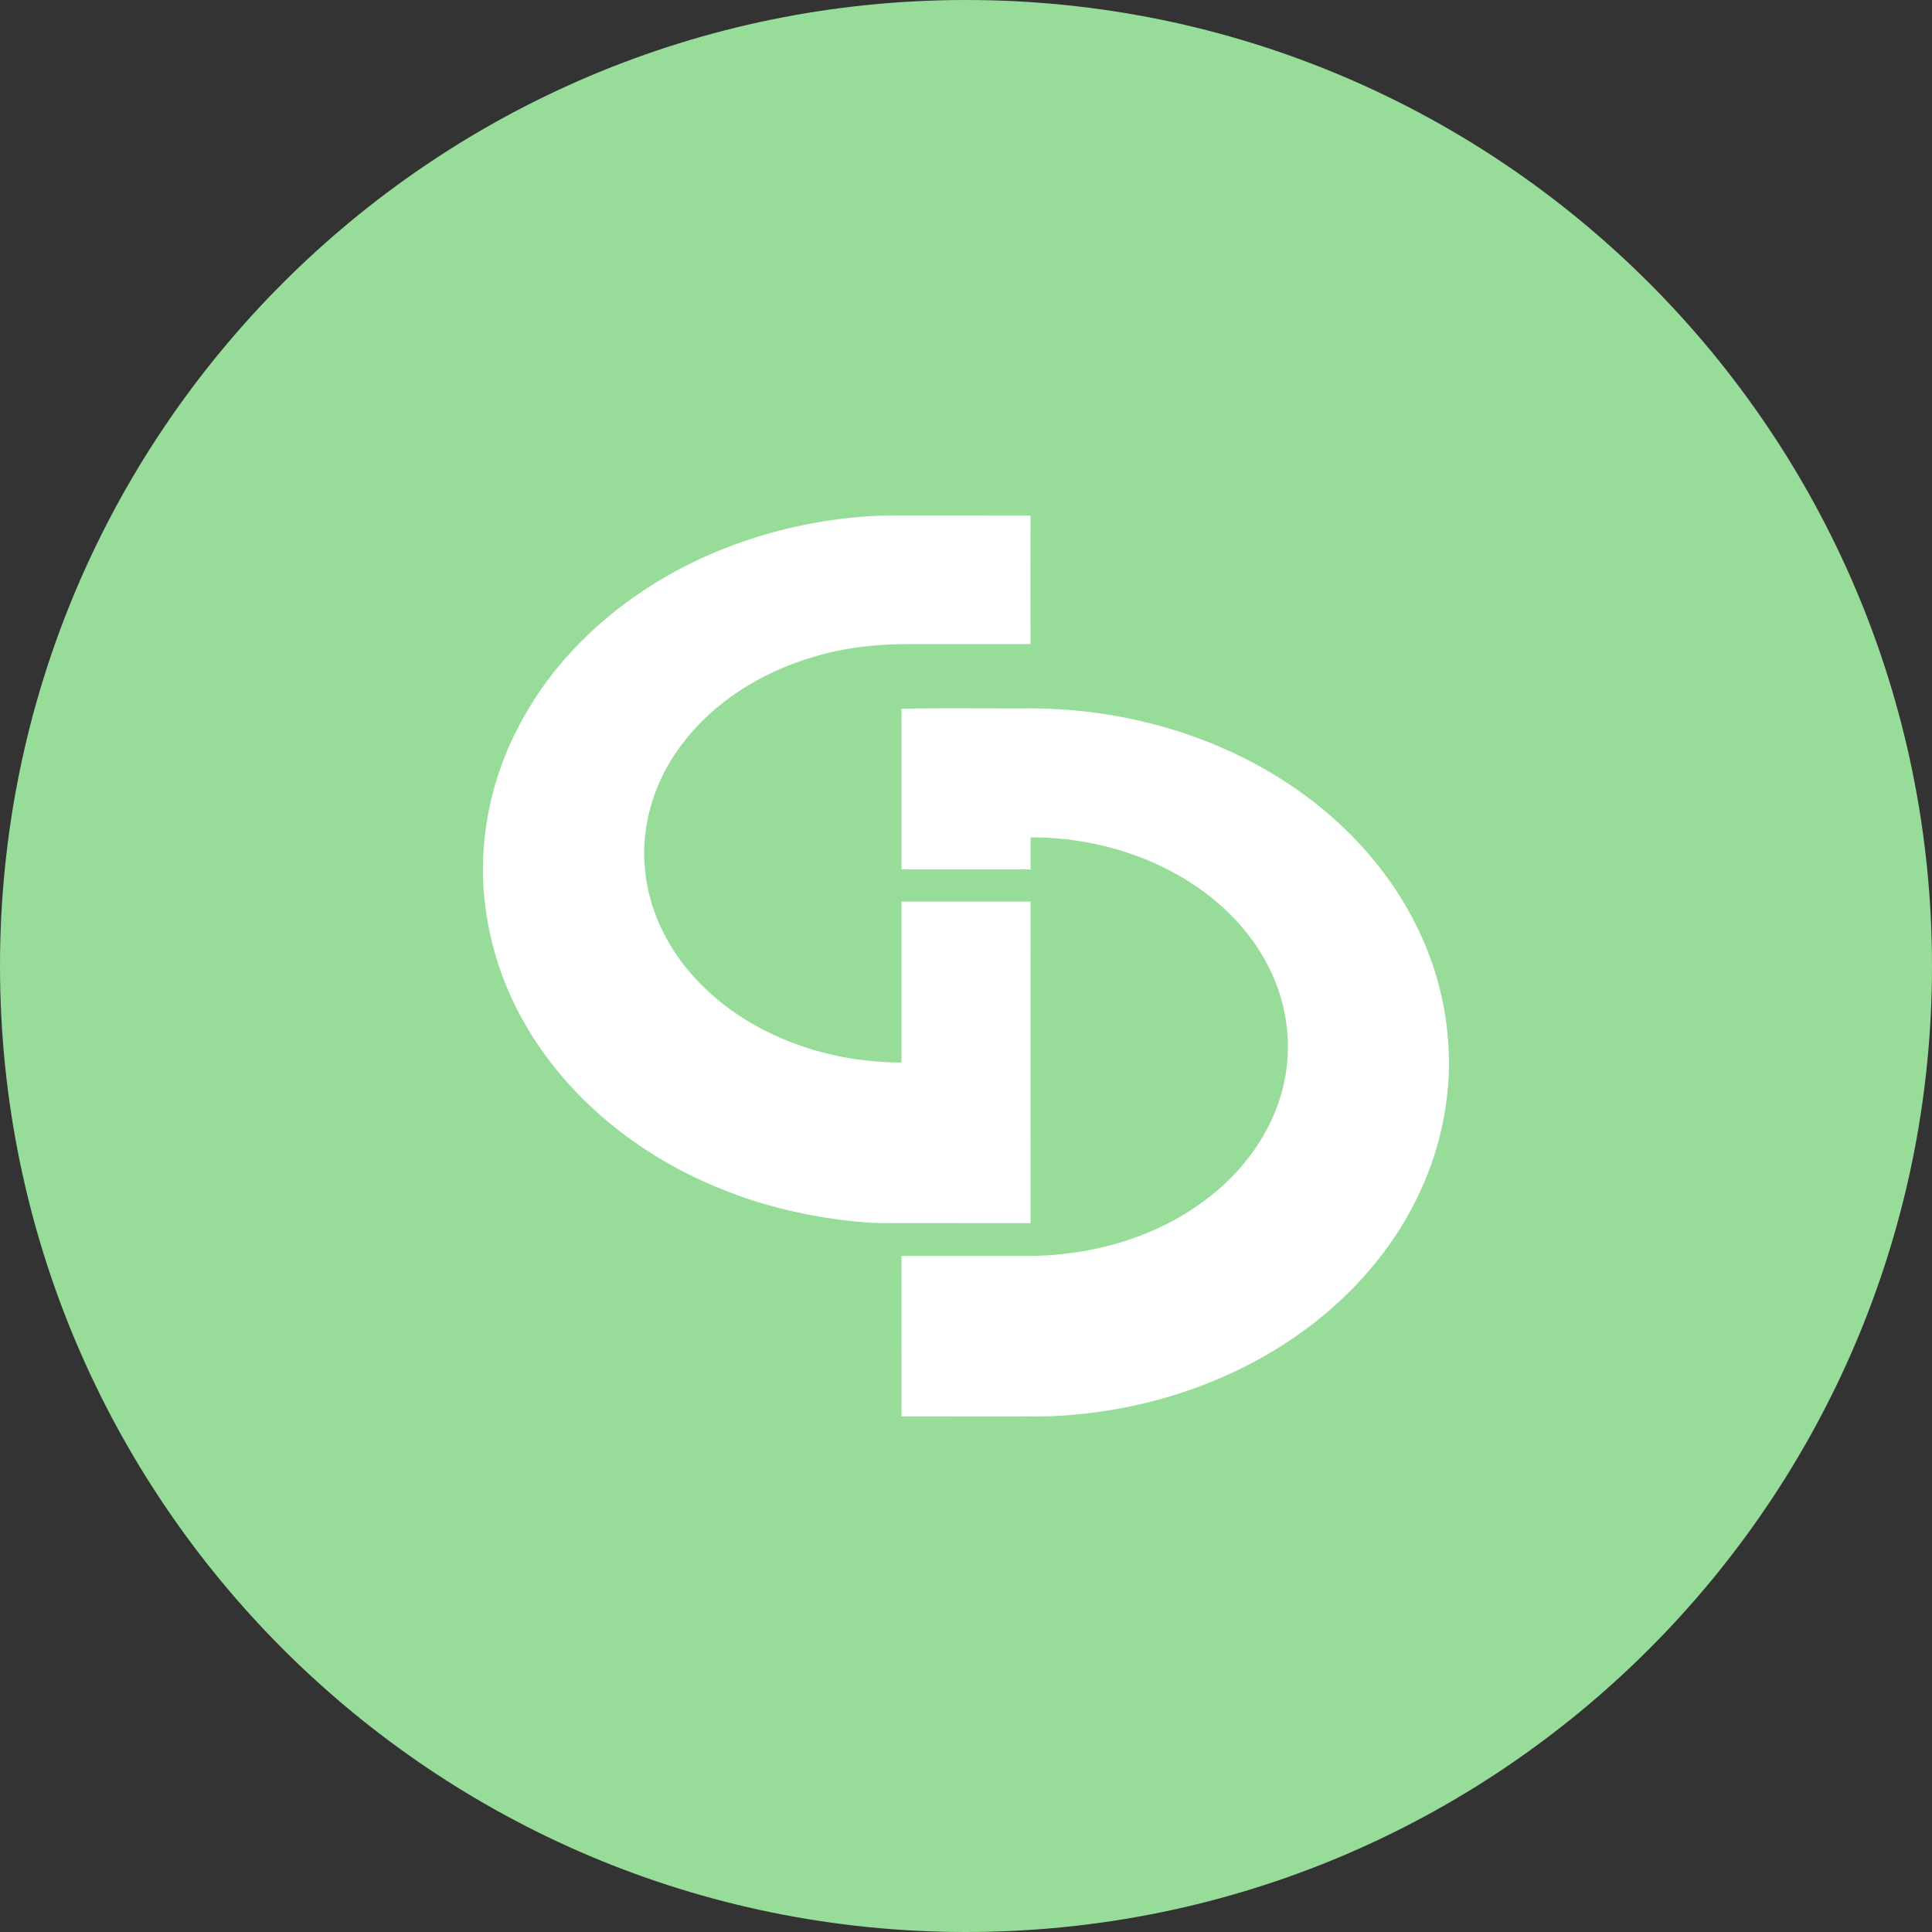 <svg width="1024" height="1024" fill="none" xmlns="http://www.w3.org/2000/svg"><rect width="100%" height="100%" fill="#333333" stroke="none"/><g clip-path="url(#a)"><path d="M512 1024c282.77 0 512-229.23 512-512S794.77 0 512 0 0 229.23 0 512s229.23 512 512 512Z" fill="#98DC9A"/><path d="M767.92 568.41a165.014 165.014 0 0 1-15.85 64.45c-14.59 30.95-38.36 57.11-66.54 76.3-37.83 25.84-83.28 39.64-128.89 41.49-26.28.24-52.57.06-78.84.09 0-28.36.05-56.72 0-85.09h68.79c33-.4 66.41-9.91 92.83-30.07 21.34-16 37.7-39.58 42-66.18a92.27 92.27 0 0 0-7.18-53.07c-9.17-20.36-25.22-37.12-44-49-24.94-15.78-54.57-23.59-84-23.52-.06 5.66 0 11.33 0 17-22.814.033-45.624.033-68.43 0v-85.14c21.08-.45 42.24-.17 63.36-.16 49.38-.84 99.39 12.17 140.85 39.34 28.67 18.76 53.14 44.51 68.44 75.3a163.644 163.644 0 0 1 17.46 78.26Zm-258.14 79.87h36.45v-19c-.06-50.48-.06-100.963 0-151.45h-68.41v85.38a191.088 191.088 0 0 1-27.72-2.36c-32-5.45-63.06-20.52-84.35-45.41-13.47-15.71-22.57-35.49-24-56.24-1.93-22.93 5.61-46.12 19.45-64.35 16.92-22.67 42.08-38.31 69-46.36 16.71-5.27 34.29-7.12 51.76-7.09h64.24c-.047-22.713-.047-45.427 0-68.14-26.26 0-52.52-.07-78.78 0a256.404 256.404 0 0 0-66.36 11.41c-37.55 11.68-72.6 32.56-99.16 61.76a183.859 183.859 0 0 0-31.75 48.37c-11.66 26.31-16.58 55.75-13.06 84.37a165.585 165.585 0 0 0 20.15 61.74c23 41.21 61.91 72.07 105.4 89.41a234.494 234.494 0 0 0 24.59 8.42 269.901 269.901 0 0 0 51.09 9.12c3.43.24 6.86.35 10.29.4h41.14l.03.02Z" fill="#fff"/></g><defs><clipPath id="a"><path fill="#fff" d="M0 0h1024v1024H0z"/></clipPath></defs></svg>
